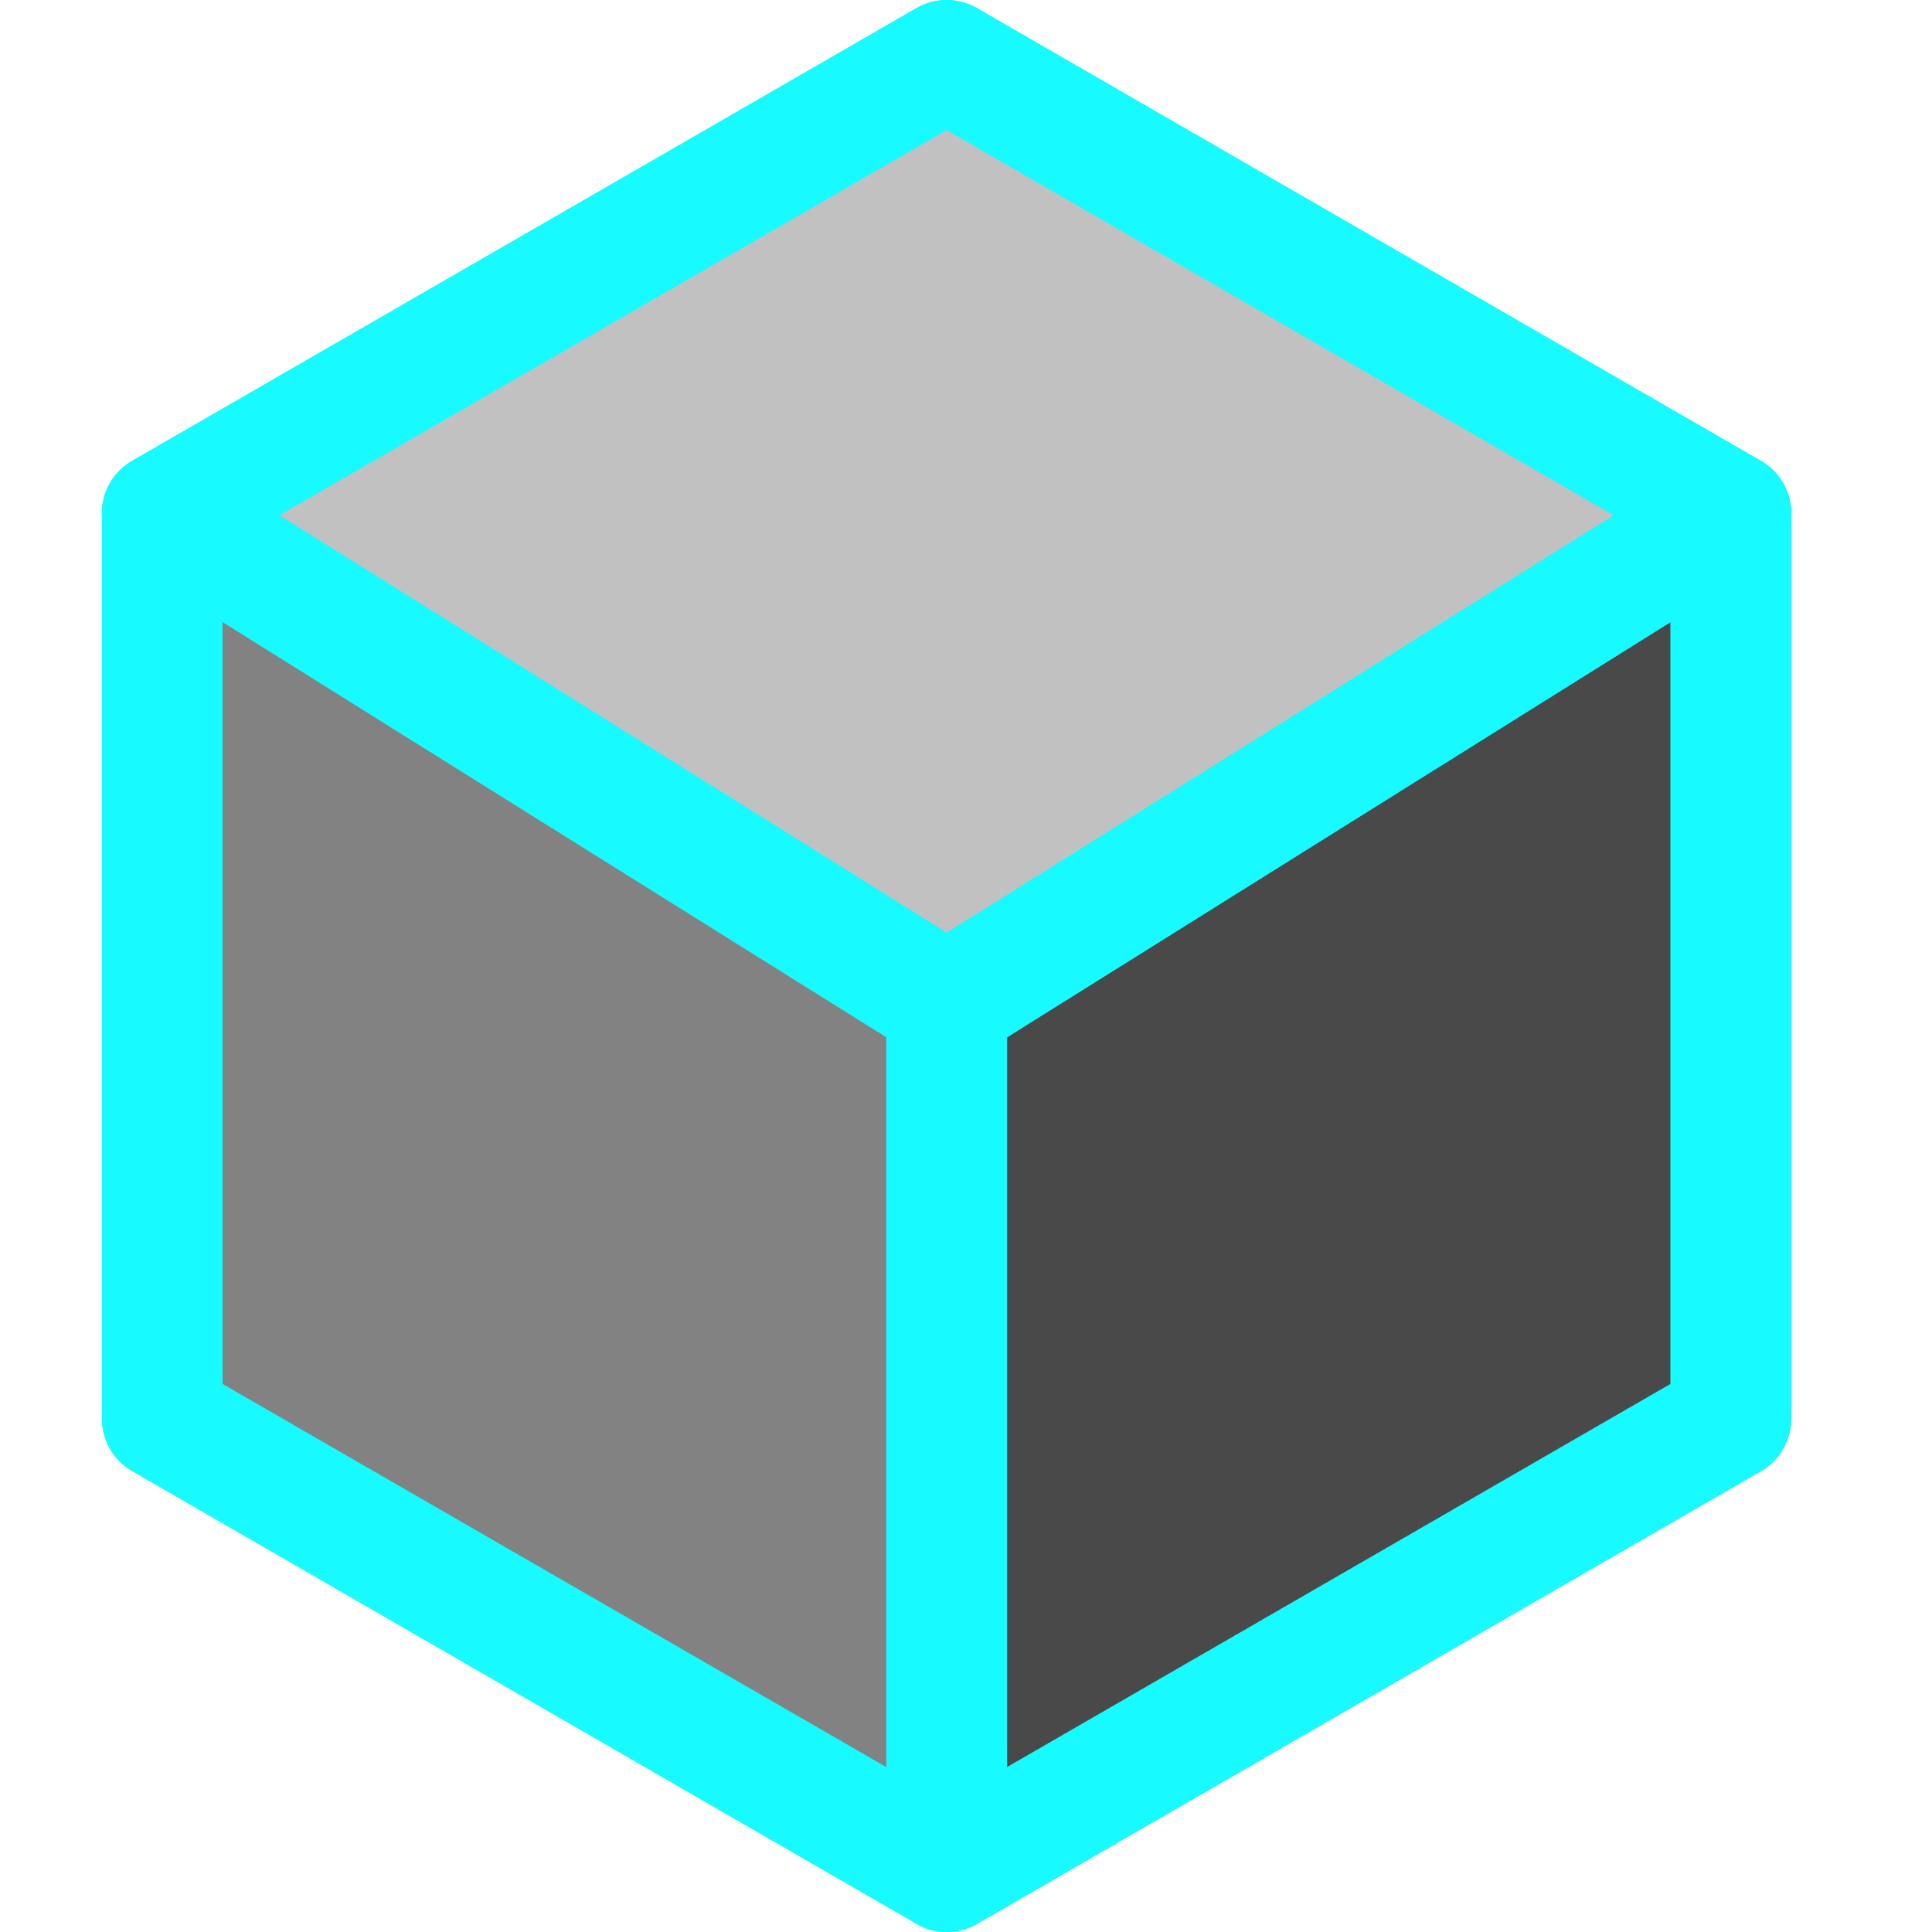 <?xml version="1.0" encoding="utf-8"?>
<!-- Generator: Adobe Illustrator 26.0.1, SVG Export Plug-In . SVG Version: 6.00 Build 0)  -->
<svg version="1.1" id="Layer_1" xmlns="http://www.w3.org/2000/svg" xmlns:xlink="http://www.w3.org/1999/xlink" x="0px"
	y="0px" viewBox="0 0 48 48" style="enable-background:new 0 0 48 48;" xml:space="preserve">
	<style type="text/css">
		.st0 {
			fill: #828282;
			stroke: #17FAFF;
			stroke-width: 3;
			stroke-linecap: round;
			stroke-linejoin: round;
			stroke-miterlimit: 10;
		}

		.st1 {
			fill: #494949;
			stroke: #17FAFF;
			stroke-width: 3;
			stroke-linecap: round;
			stroke-linejoin: round;
			stroke-miterlimit: 10;
		}

		.st2 {
			fill: #C1C1C1;
			stroke: #17FAFF;
			stroke-width: 3;
			stroke-linecap: round;
			stroke-linejoin: round;
			stroke-miterlimit: 10;
		}
	</style>
	<polygon class="st0" points="43,35.25 43,12.75 23.52,1.5 4.03,12.75 4.03,35.25 23.52,46.5 " />
	<polygon class="st1" points="43,35.25 43,12.75 23.52,24.94 23.52,46.5 " />
	<polygon class="st2" points="43,12.75 23.52,1.5 4.03,12.75 23.52,24.94 " />
</svg>